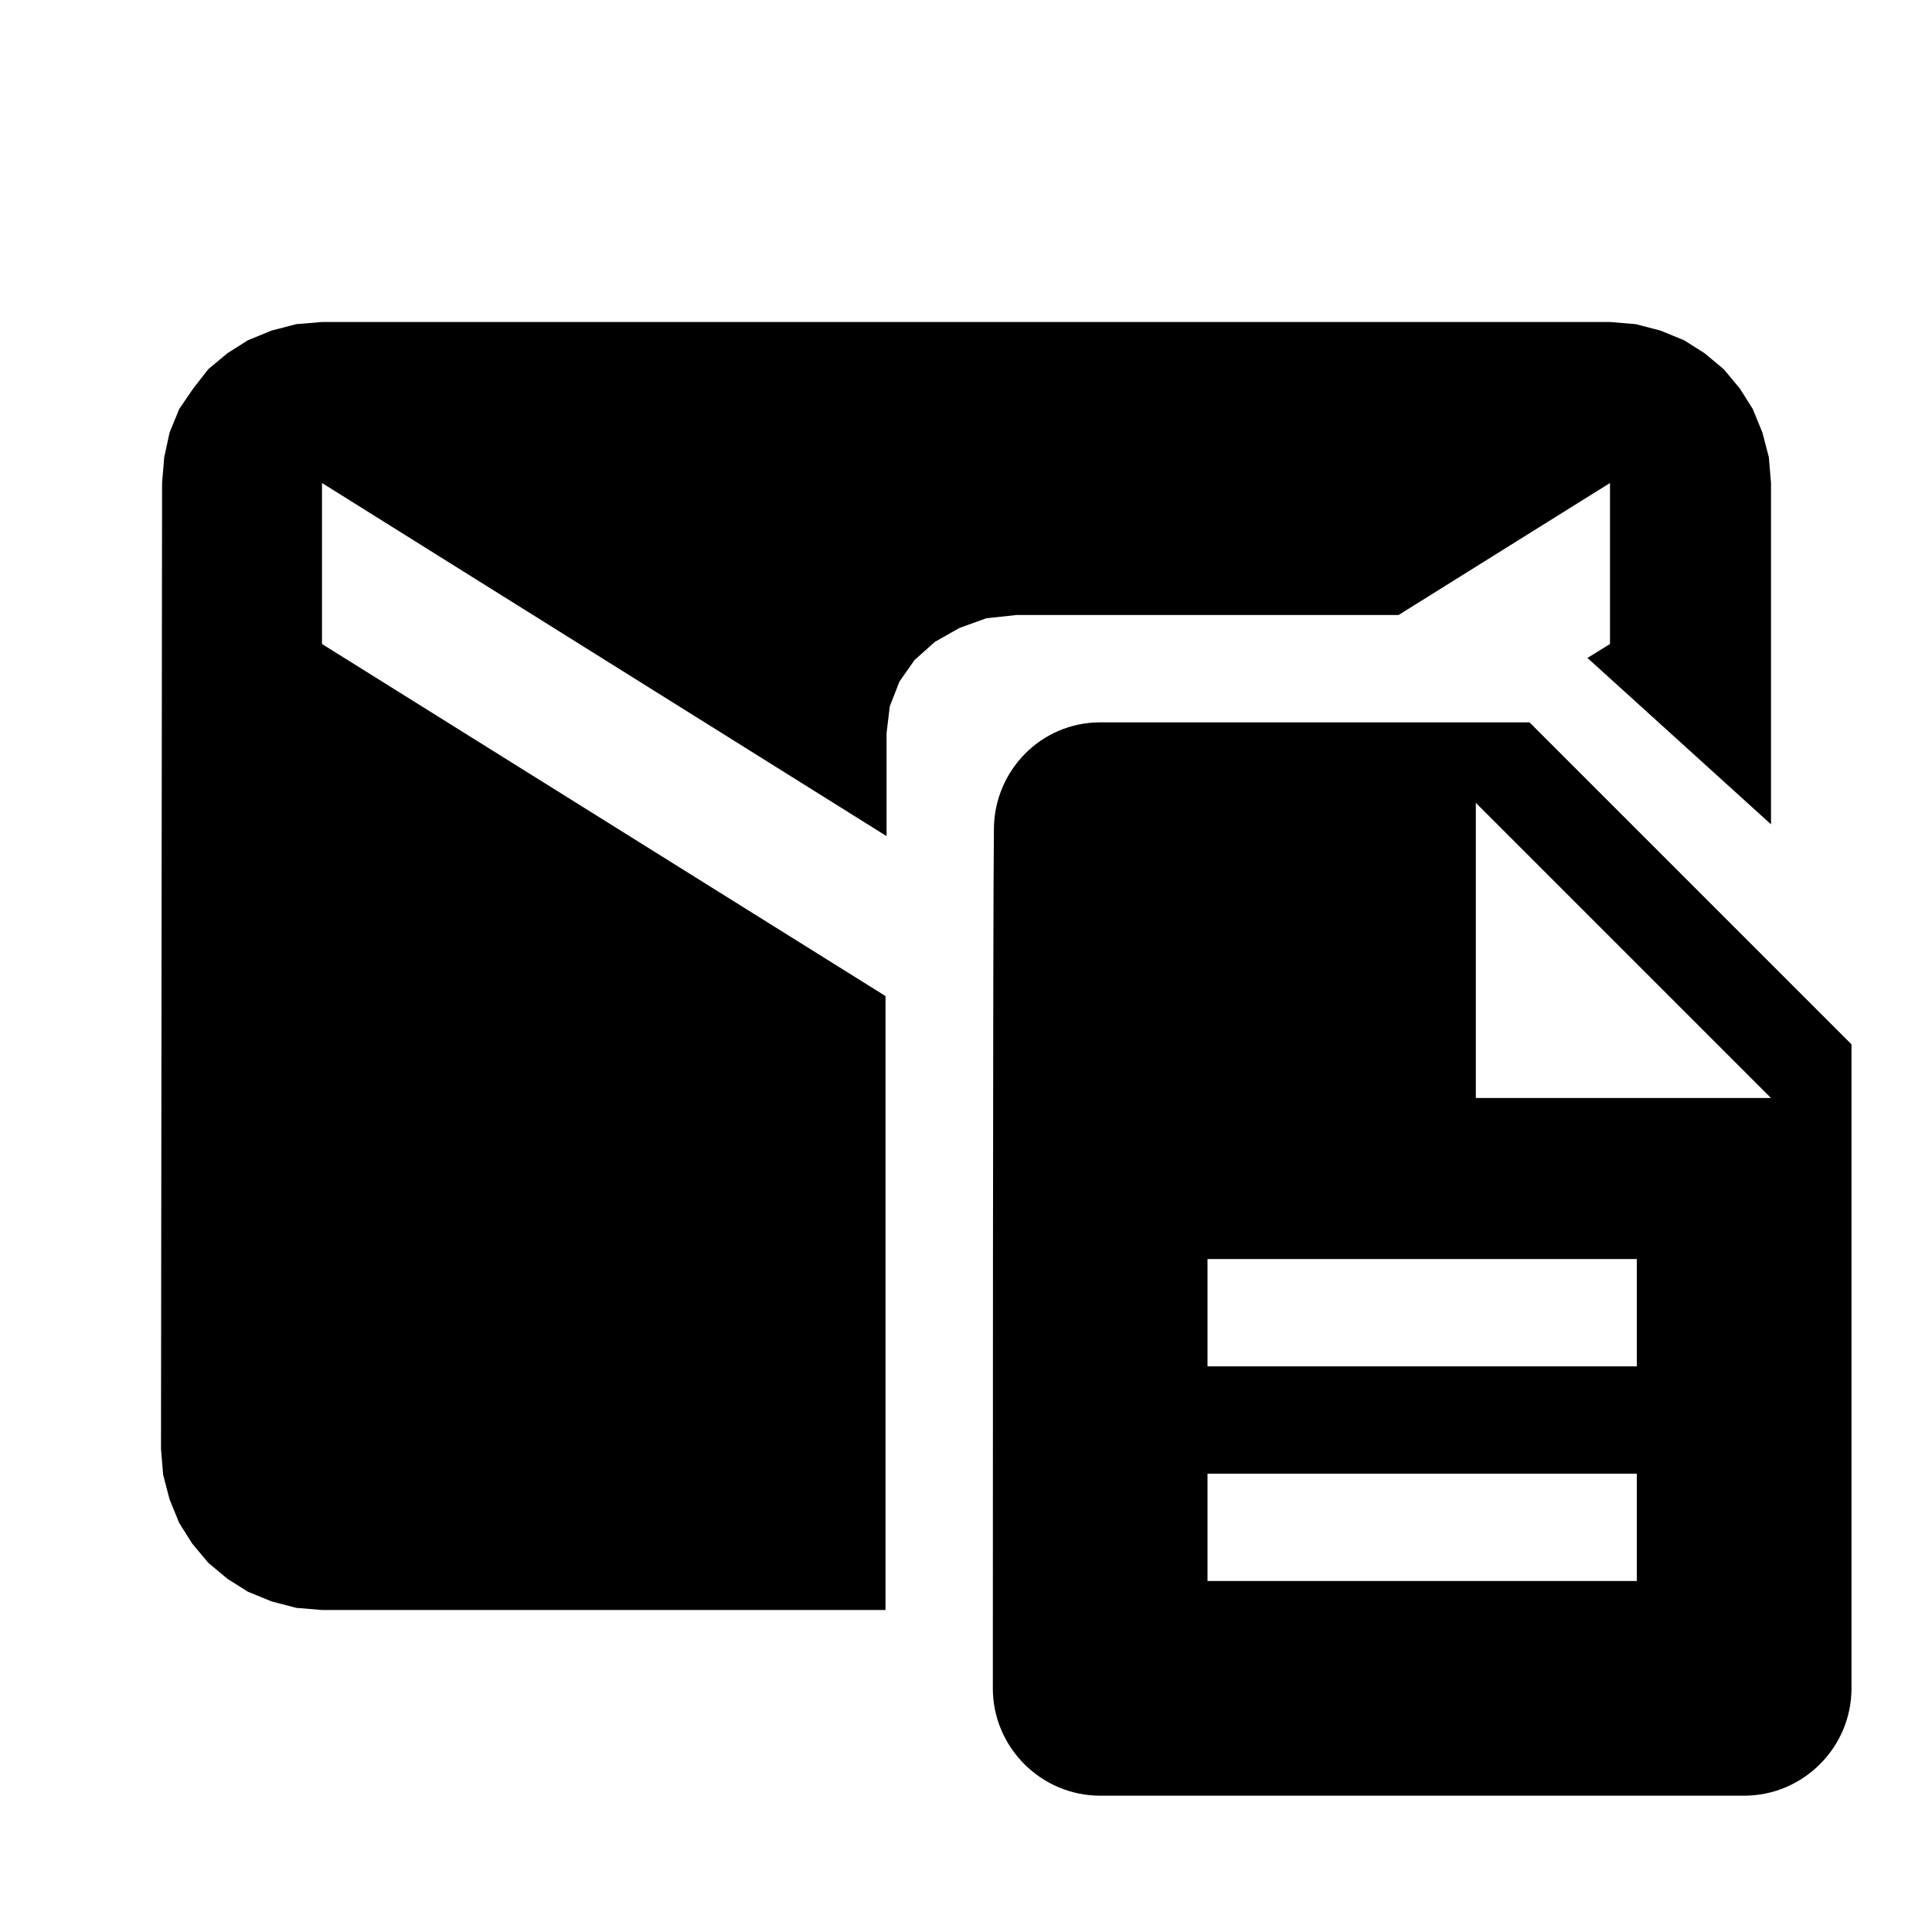 <?xml version="1.0" encoding="UTF-8" standalone="no"?>
<svg version="1.1" xmlns="http://www.w3.org/2000/svg" xmlns:xlink="http://www.w3.org/1999/xlink"
     preserveAspectRatio="xMidYMid meet" viewBox="0 0 18 18" width="18" height="18">
    <defs>
        <path
            d="M15.47 3.08L15.69 3.17L15.88 3.29L16.06 3.44L16.21 3.62L16.33 3.81L16.42 4.03L16.48 4.26L16.5 4.5L16.5 7.68L14.79 6.13L15 6L15 4.5L13.03 5.73L9.47 5.73L9.19 5.76L8.94 5.85L8.71 5.98L8.52 6.15L8.38 6.35L8.29 6.58L8.26 6.83L8.26 7.79L3 4.5L3 6L8.25 9.28L8.25 15L3 15L2.76 14.98L2.53 14.92L2.31 14.83L2.12 14.71L1.94 14.56L1.79 14.38L1.67 14.19L1.58 13.97L1.52 13.74L1.5 13.5L1.51 4.5L1.53 4.26L1.58 4.03L1.67 3.81L1.8 3.62L1.94 3.44L2.12 3.29L2.31 3.17L2.53 3.08L2.76 3.02L3 3L15 3L15.24 3.02L15.47 3.08Z"
            id="a1tArOyLWz"></path>
        <path
            d="M10.25 6.73C9.7 6.73 9.26 7.18 9.26 7.73C9.25 8.53 9.25 14.93 9.25 15.73C9.25 16.28 9.7 16.73 10.25 16.73C10.85 16.73 15.65 16.73 16.25 16.73C16.8 16.73 17.25 16.28 17.25 15.73C17.25 15.33 17.25 13.33 17.25 9.73L14.25 6.73C11.85 6.73 10.52 6.73 10.25 6.73ZM11.25 14.73L11.25 13.73L15.25 13.73L15.25 14.73L11.25 14.73ZM11.25 12.73L11.25 11.73L15.25 11.73L15.25 12.73L11.25 12.73ZM13.75 7.48L16.5 10.23L13.75 10.23L13.75 7.48Z"
            id="d8pWp7QZ9"></path>
    </defs>
    <g>
        <g>
            <g>
                <use xlink:href="#a1tArOyLWz" opacity="1" fill-opacity="1"></use>
                <g>
                    <use xlink:href="#a1tArOyLWz" opacity="1" fill-opacity="0" stroke="#000000" stroke-width="1"
                         stroke-opacity="0"></use>
                </g>
            </g>
            <g>
                <use xlink:href="#d8pWp7QZ9" opacity="1" fill-opacity="1"></use>
            </g>
        </g>
    </g>
</svg>
